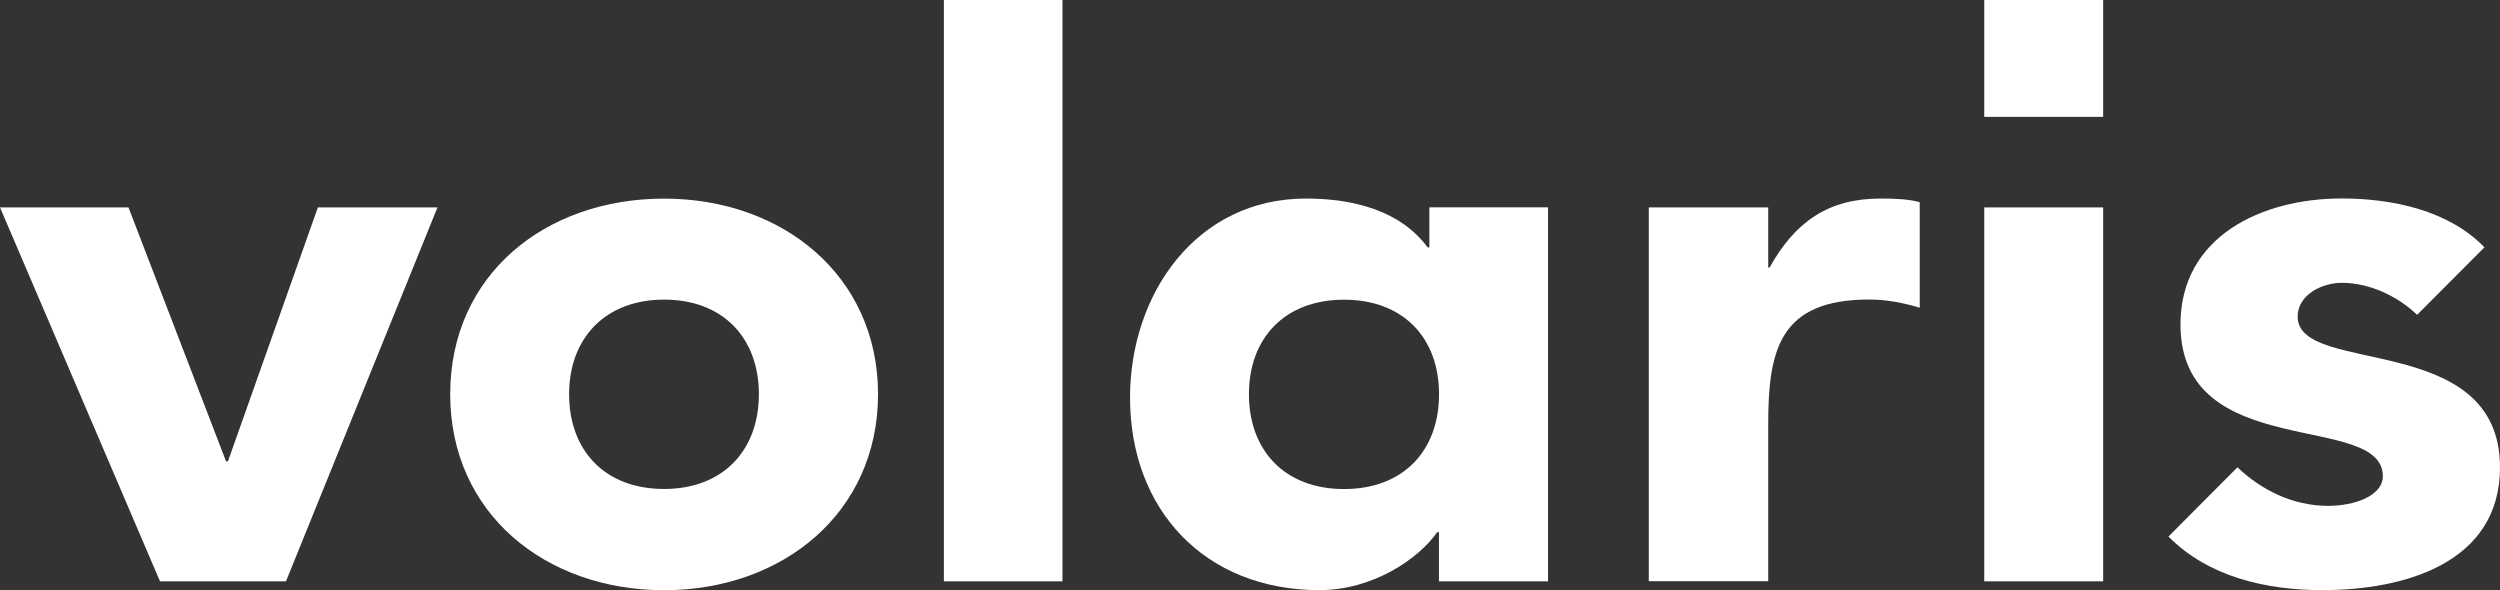 <svg width="233" height="55" viewBox="0 0 233 55" fill="none" xmlns="http://www.w3.org/2000/svg">
<rect x="0" y="0" width="233" height="55" fill="#333333" stroke="none"/>
<g clip-path="url(#clip0_155_40)">
<path d="M0 19.331H11.975L21.064 42.988H21.247L29.626 19.331H40.773L26.652 54.18H14.912L0 19.331Z" fill="white"/>
<path d="M61.895 18.511C72.933 18.511 81.832 25.692 81.832 36.745C81.832 47.797 72.933 55.007 61.895 55.007C50.858 55.007 41.959 47.87 41.959 36.745C41.959 25.619 50.8 18.511 61.895 18.511ZM61.895 45.572C67.381 45.572 70.728 41.978 70.728 36.737C70.728 31.496 67.381 27.924 61.895 27.924C56.41 27.924 53.041 31.518 53.041 36.737C53.041 41.956 56.337 45.572 61.895 45.572Z" fill="white"/>
<path d="M87.969 0H99.021V54.18H87.969V0Z" fill="white"/>
<path d="M144.276 54.18H134.111V49.598H133.95C132.228 52.065 127.98 55 122.963 55C112.344 55 105.32 47.563 105.32 37.059C105.32 27.361 111.523 18.504 121.711 18.504C126.267 18.504 130.566 19.69 133.056 23.057H133.217V19.324H144.276V54.173V54.18ZM125.263 27.932C119.719 27.932 116.401 31.526 116.401 36.745C116.401 41.963 119.719 45.579 125.263 45.579C130.808 45.579 134.118 41.985 134.118 36.745C134.118 31.504 130.8 27.932 125.263 27.932Z" fill="white"/>
<path d="M153.666 19.331H164.798V24.931H164.93C167.289 20.678 170.401 18.504 175.257 18.504C176.539 18.504 177.908 18.548 178.919 18.848V28.678C177.388 28.224 175.85 27.917 174.203 27.917C165.809 27.917 164.798 32.66 164.798 39.585V54.165H153.666V19.331Z" fill="white"/>
<path d="M184.932 19.331H196.014V54.18H184.932V19.331Z" fill="white"/>
<path d="M225.288 29.352C223.523 27.661 220.915 26.358 218.257 26.358C216.426 26.358 214.141 27.456 214.141 29.513C214.141 35.068 233 30.772 233 43.559C233 52.46 224.116 55 216.448 55C211.189 55 205.828 53.763 202.1 50.008L208.53 43.552C210.706 45.631 213.657 47.146 216.975 47.146C219.451 47.146 222.08 46.209 222.08 44.379C222.08 38.318 203.22 43.164 203.22 30.237C203.22 22.047 210.772 18.497 218.249 18.497C222.995 18.497 228.232 19.616 231.55 23.049L225.28 29.337L225.288 29.352Z" fill="white"/>
<path d="M184.932 0H196.014V10.892H184.932V0Z" fill="white"/>
</g>
<defs>
<clipPath id="clip0_155_40">
<rect width="233" height="55" fill="white"/>
</clipPath>
</defs>
</svg>
